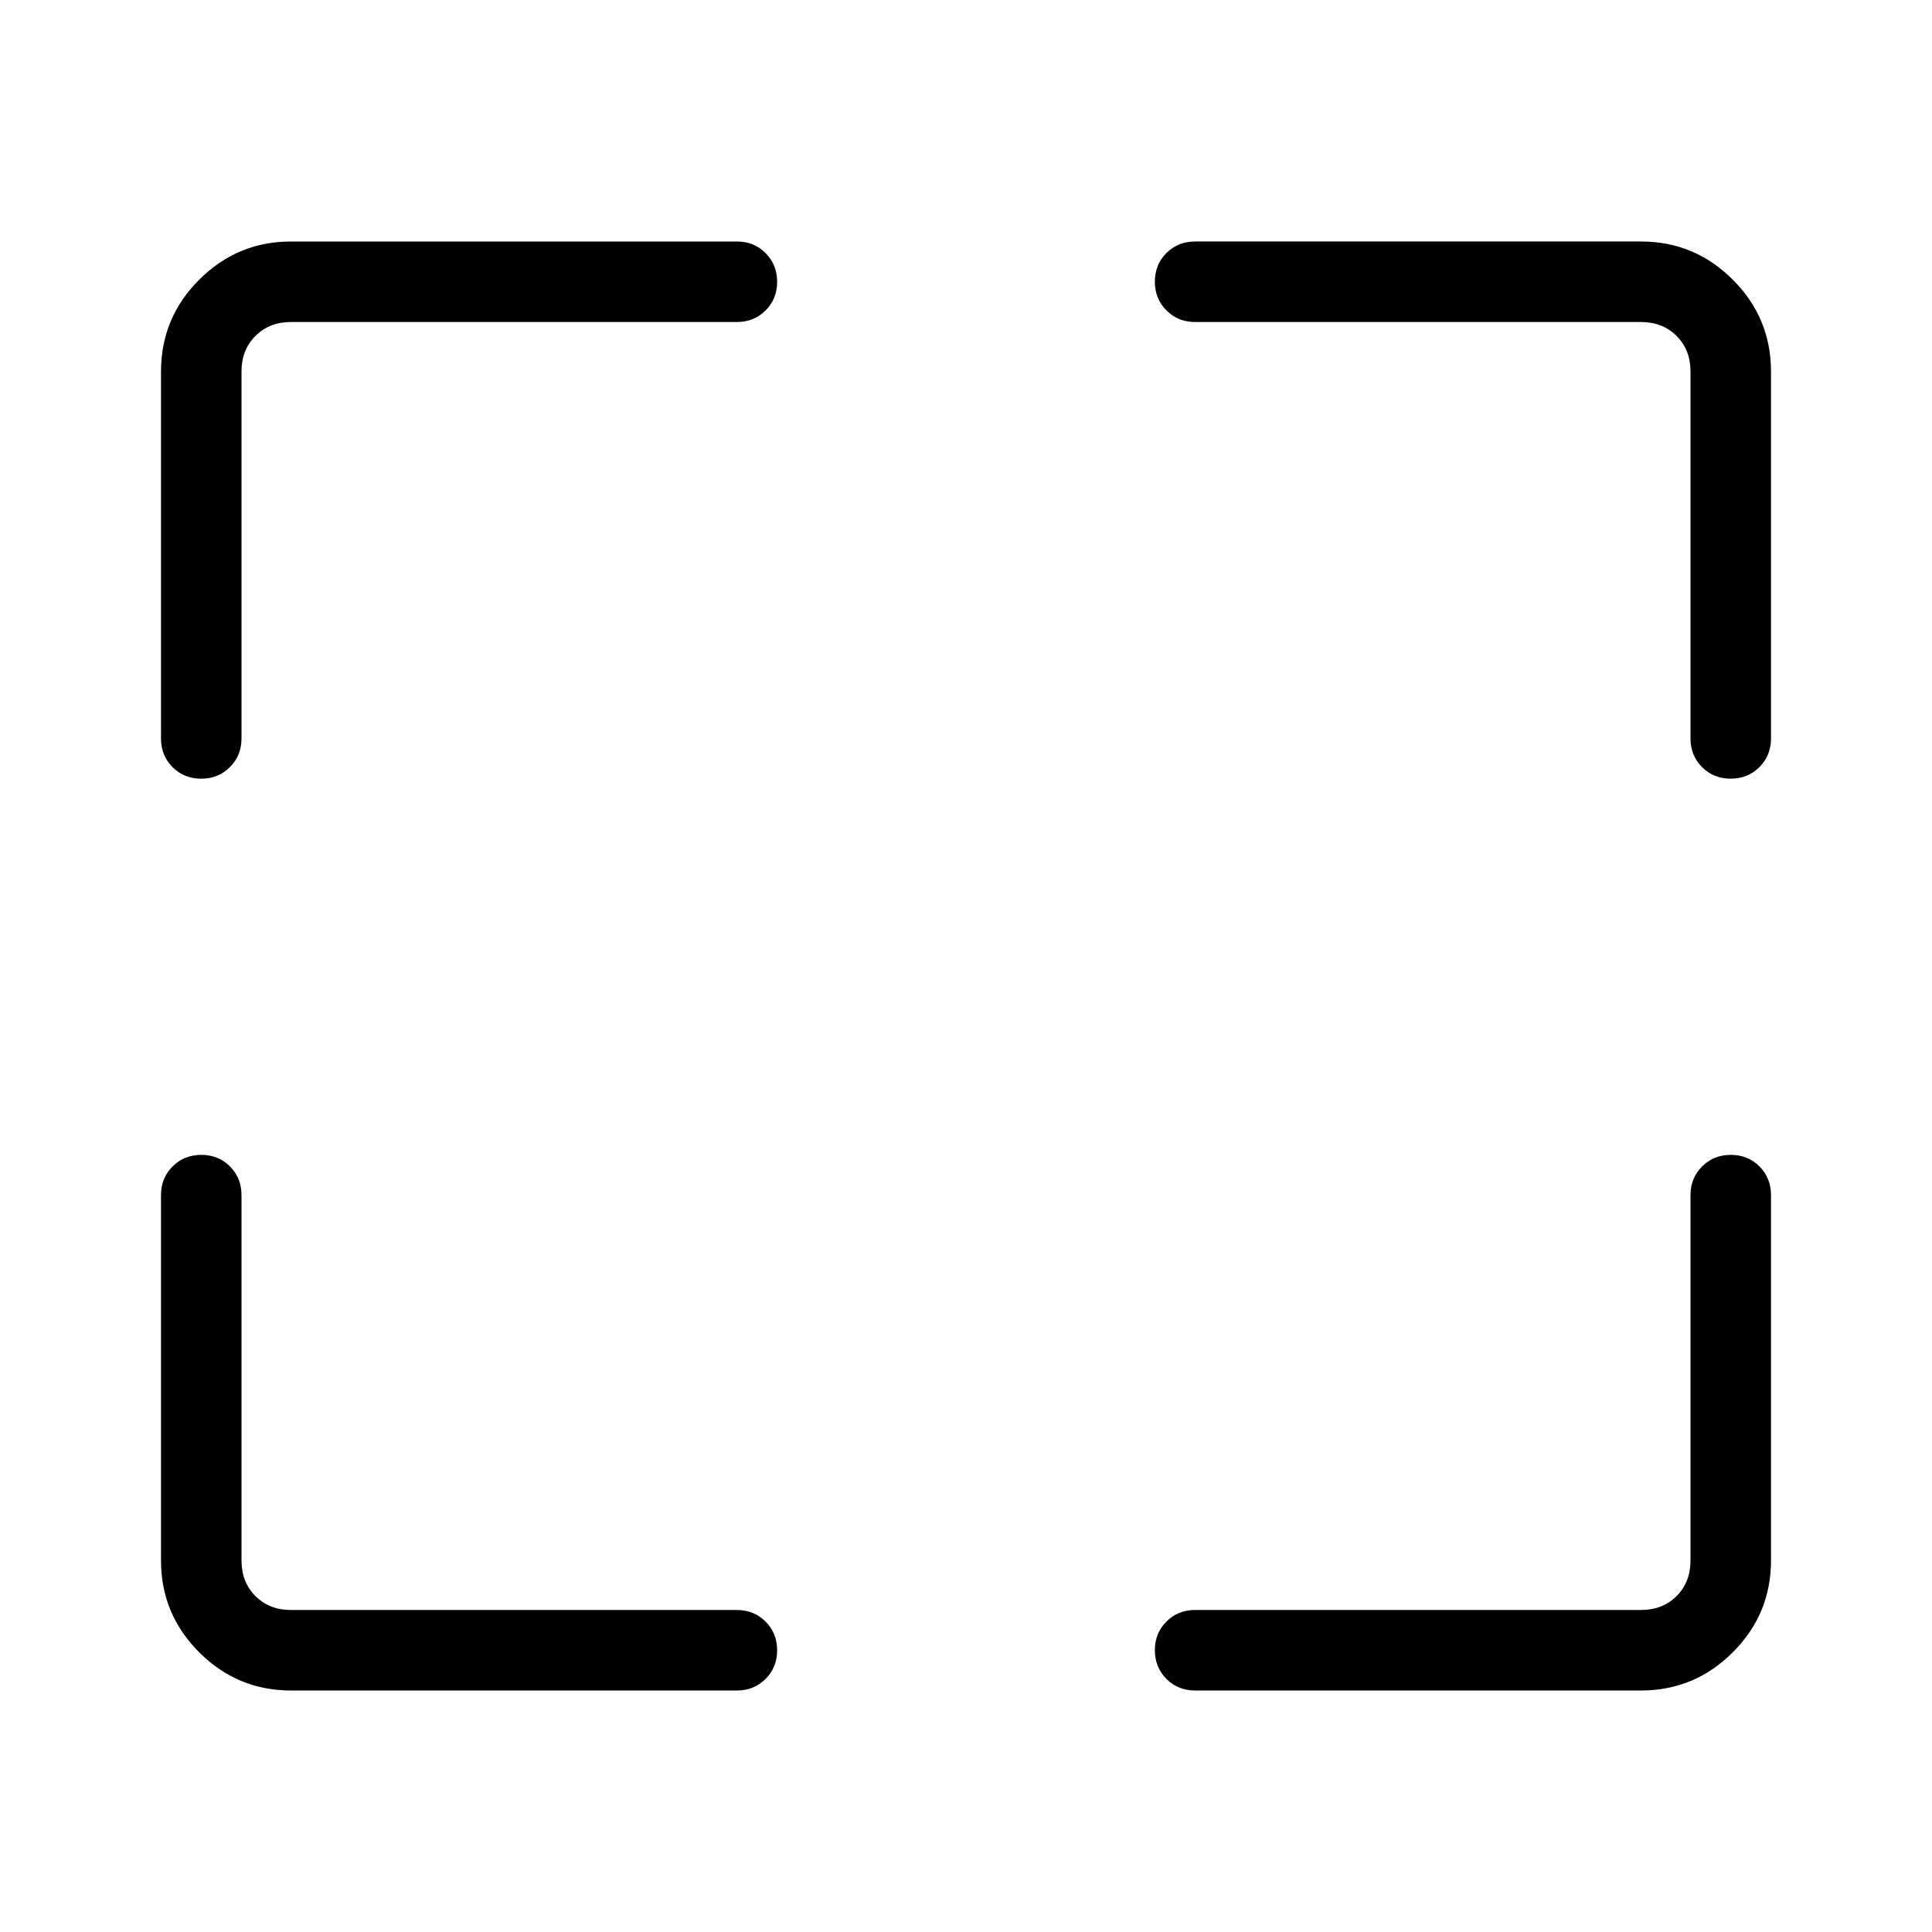<svg xmlns="http://www.w3.org/2000/svg" height="24" viewBox="0 -960 960 960" width="24"><path d="M366.154-120H144.615q-26.654 0-45.634-18.981Q80-157.961 80-184.615v-181.539q0-8.5 5.758-14.25 5.757-5.75 14.269-5.75 8.511 0 14.242 5.75 5.731 5.75 5.731 14.25v181.539q0 10.769 6.923 17.692T144.615-160h221.539q8.5 0 14.25 5.758t5.75 14.269q0 8.512-5.75 14.242-5.75 5.731-14.25 5.731Zm227.692-40h221.539q10.769 0 17.692-6.923T840-184.615v-181.539q0-8.5 5.758-14.25t14.269-5.75q8.512 0 14.242 5.75 5.731 5.75 5.731 14.25v181.539q0 26.654-18.981 45.634Q842.039-120 815.385-120H593.846q-8.5 0-14.25-5.758-5.75-5.757-5.75-14.269 0-8.511 5.75-14.242 5.75-5.731 14.25-5.731ZM80-593.077v-182.308q0-26.654 18.98-45.634Q117.962-840 144.616-840h221.539q8.5 0 14.25 5.758 5.75 5.757 5.75 14.269 0 8.511-5.75 14.242-5.75 5.731-14.25 5.731H144.615q-10.769 0-17.692 6.923T120-775.385v182.308q0 8.5-5.758 14.25t-14.27 5.75q-8.51 0-14.241-5.75T80-593.077Zm760 0v-182.308q0-10.769-6.923-17.692T815.385-800H593.846q-8.5 0-14.25-5.758t-5.75-14.269q0-8.512 5.75-14.242 5.75-5.731 14.25-5.731h221.539q26.654 0 45.634 18.981Q880-802.039 880-775.385v182.308q0 8.5-5.758 14.25-5.757 5.75-14.269 5.75-8.511 0-14.242-5.75-5.731-5.75-5.731-14.25Z"/></svg>